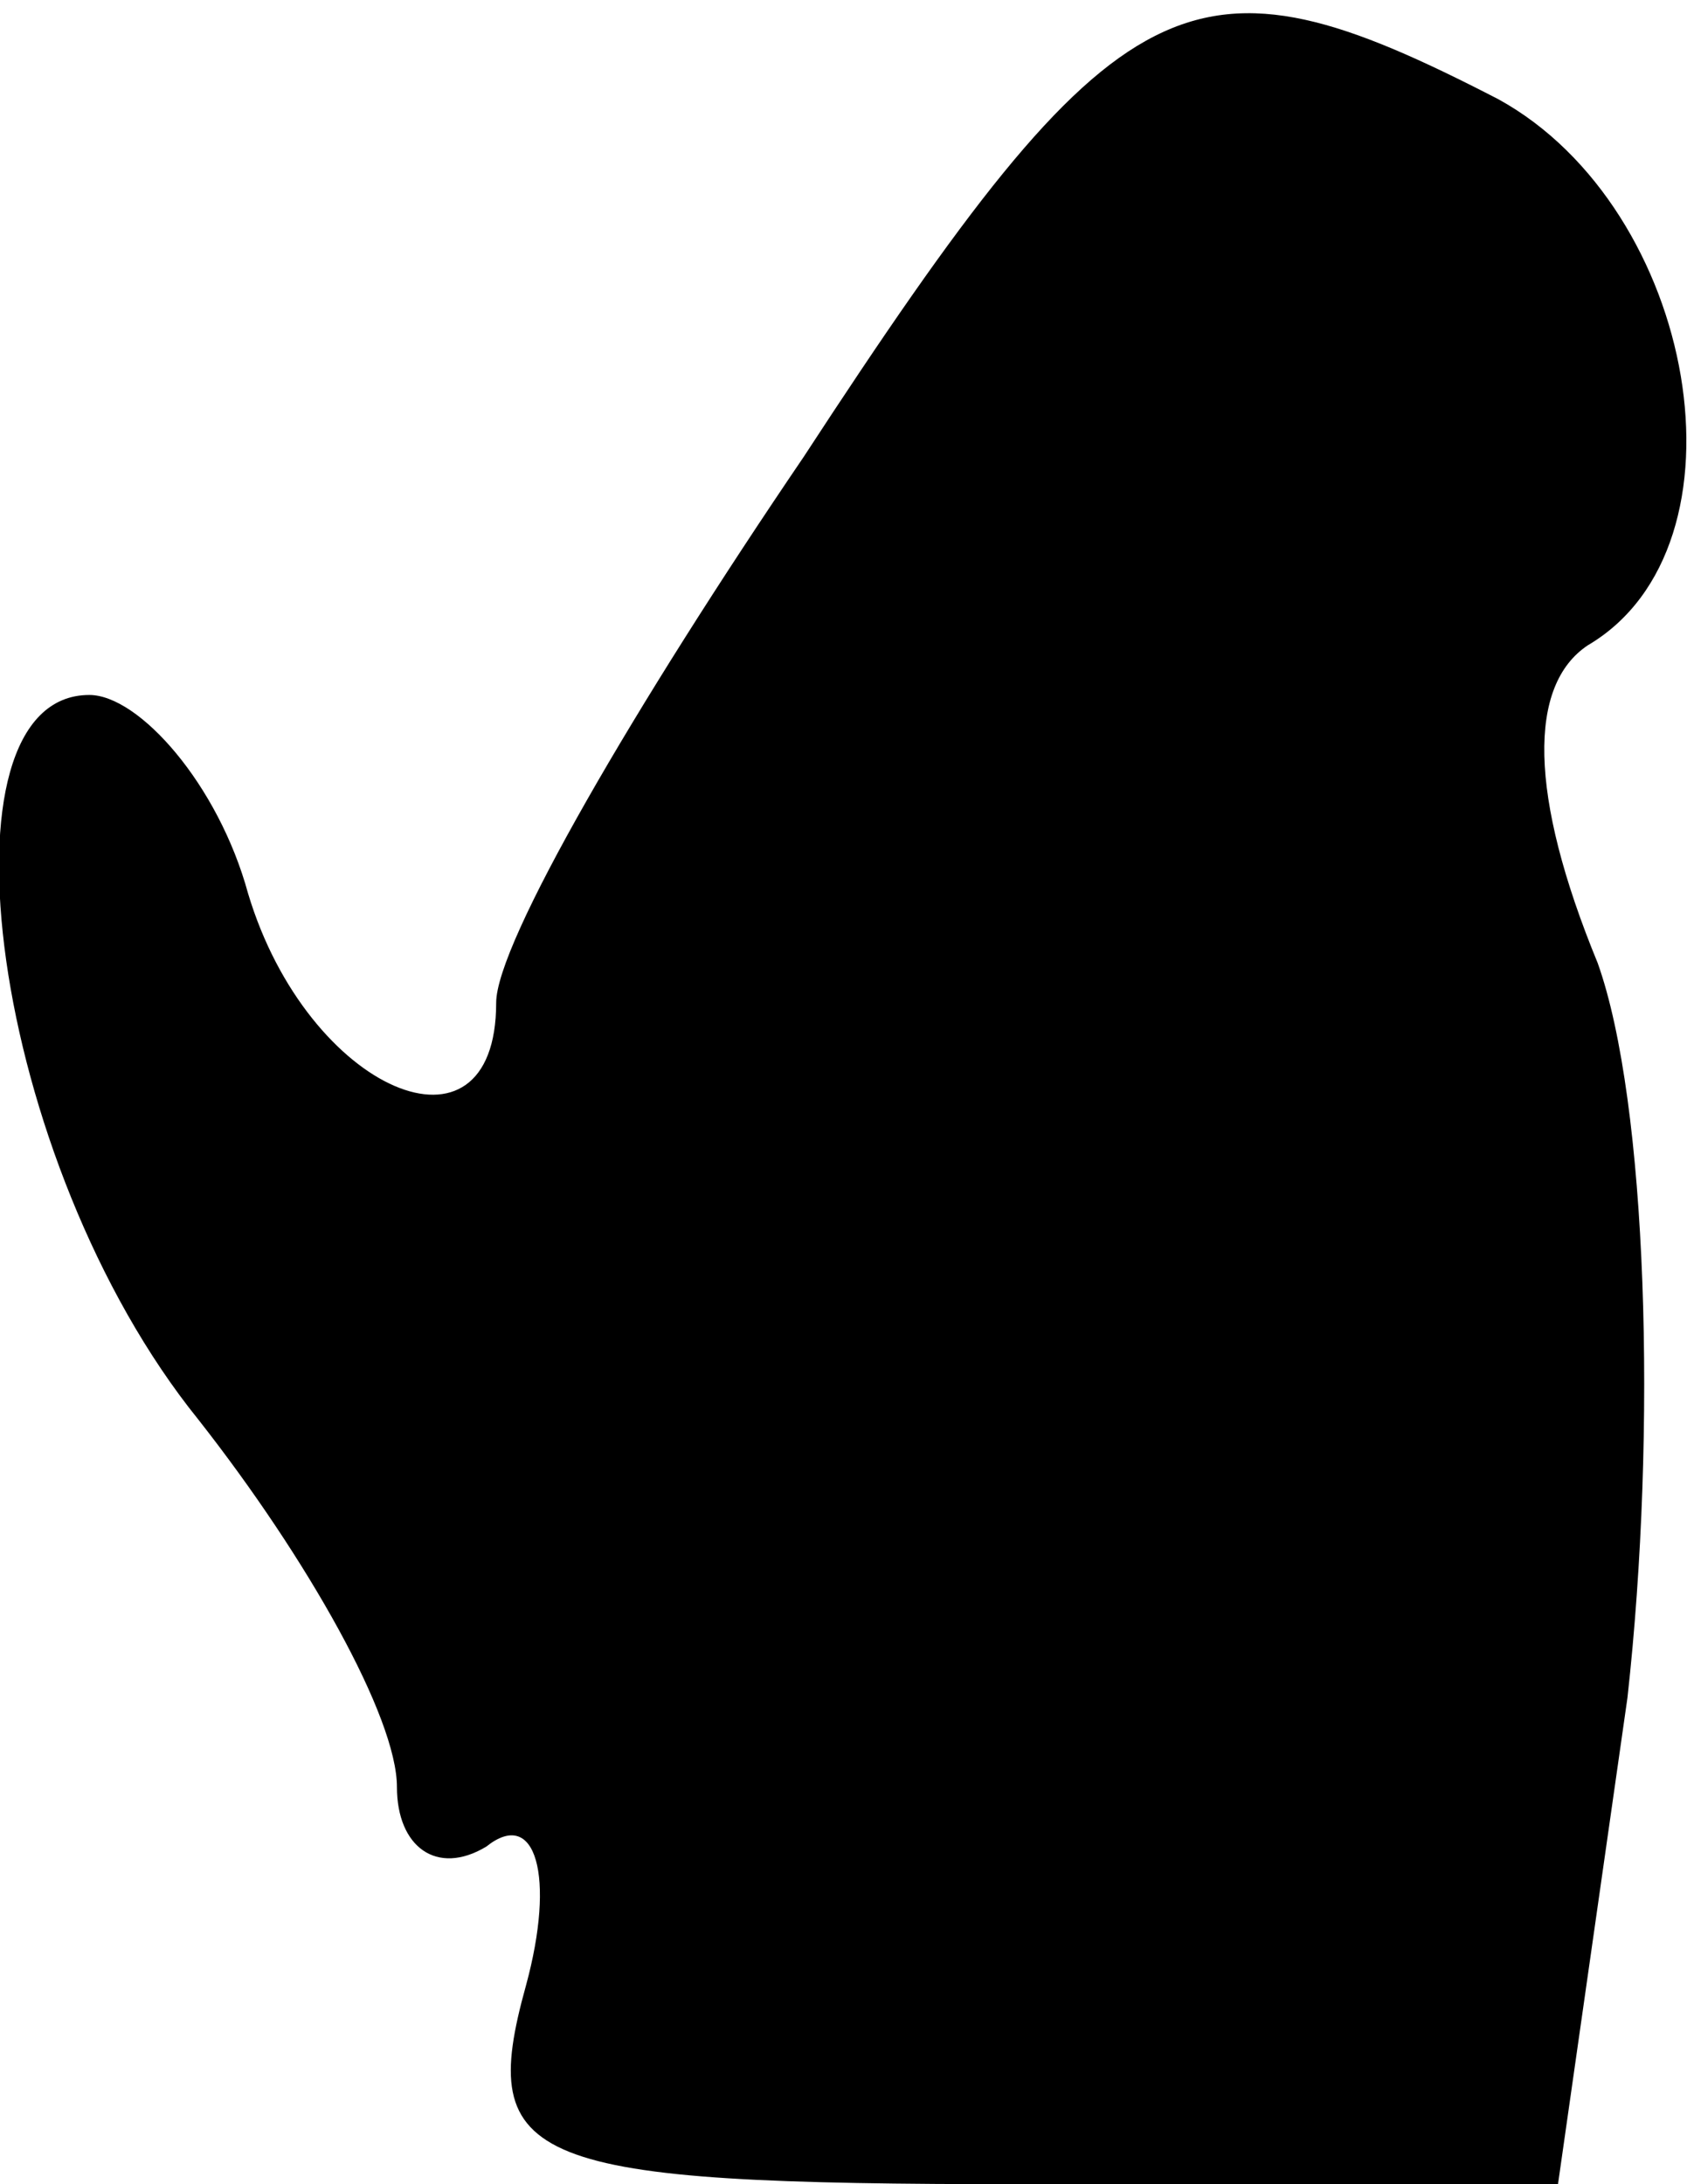 <?xml version="1.0" standalone="no"?>
<!DOCTYPE svg PUBLIC "-//W3C//DTD SVG 20010904//EN"
 "http://www.w3.org/TR/2001/REC-SVG-20010904/DTD/svg10.dtd">
<svg version="1.0" xmlns="http://www.w3.org/2000/svg"
 width="17pt" height="22pt" viewBox="0 0 17 22"
 preserveAspectRatio="xMidYMid meet">
<g transform="translate(0,22) scale(0.1,-0.1)"
fill="#000000" stroke="none">
<path fill="#000000" stroke="none" d="M81 174 c-17 -25 -31 -49 -31 -55 0
-17 -19 -9 -25 11 -3 11 -11 20 -16 20 -16 0 -10 -47 11 -73 11 -14 20 -30 20
-37 0 -6 4 -9 9 -6 5 4 7 -3 4 -14 -5 -18 0 -20 50 -20 l54 0 7 49 c3 27 2 60
-3 74 -7 17 -7 28 -1 32 17 10 11 44 -9 55 -31 16 -38 13 -70 -36z"/>
</g>
</svg>
